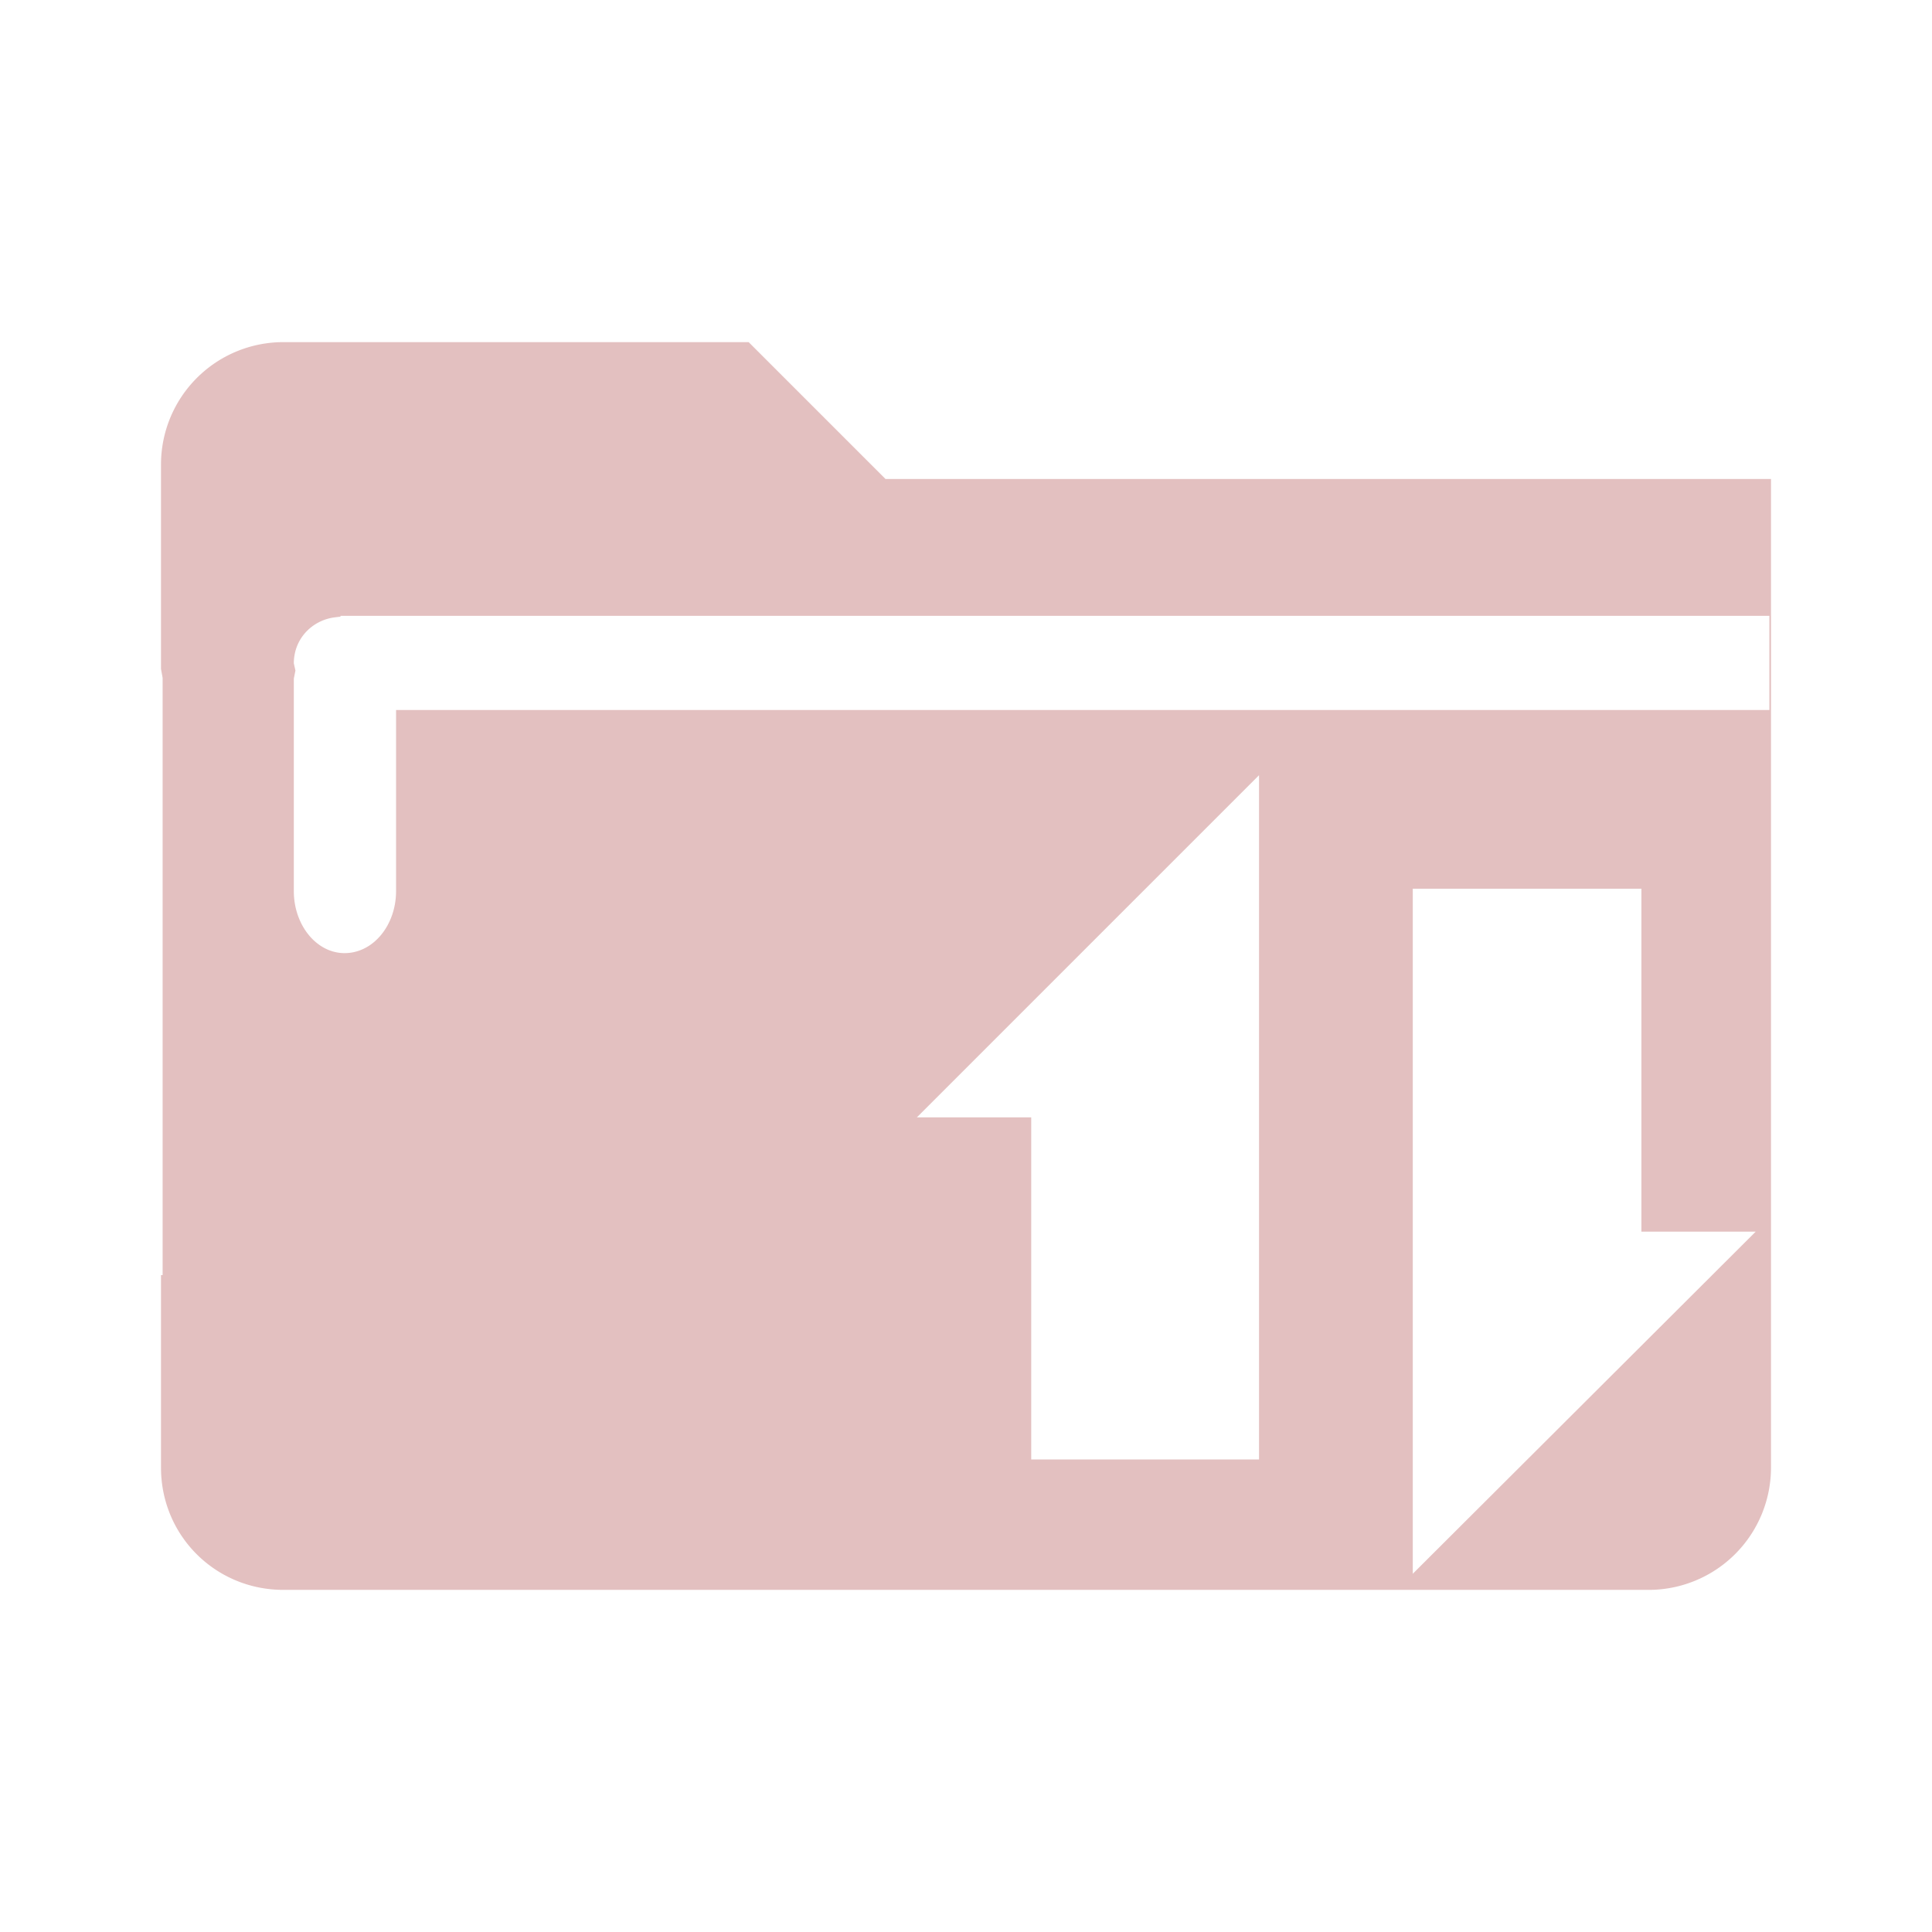 <svg xmlns="http://www.w3.org/2000/svg" width="24" height="24" id="svg9"><defs id="defs3"><style id="current-color-scheme"/></defs><path d="M3.52 4.25A1.52 1.52 0 0 0 2 5.77v2.54l.02.11v7.42H2v2.39c0 .85.68 1.52 1.52 1.52H20.5a1.52 1.52 0 0 0 1.5-1.52V5.95H11l-1.7-1.7H3.52zm.7 3.4h17.76v1.17H4.92v2.25c0 .42-.28.77-.64.77-.35 0-.63-.35-.63-.77V8.43l.02-.1-.02-.09c0-.3.22-.53.5-.57l.08-.01v-.01zm11.42 1.98v8.5h-2.83v-4.25h-1.42l4.25-4.25zm1.91 1.41h2.84v4.26h1.42l-4.26 4.25v-8.5z" id="path932" fill="#a02c2c" fill-opacity=".3"/></svg>

